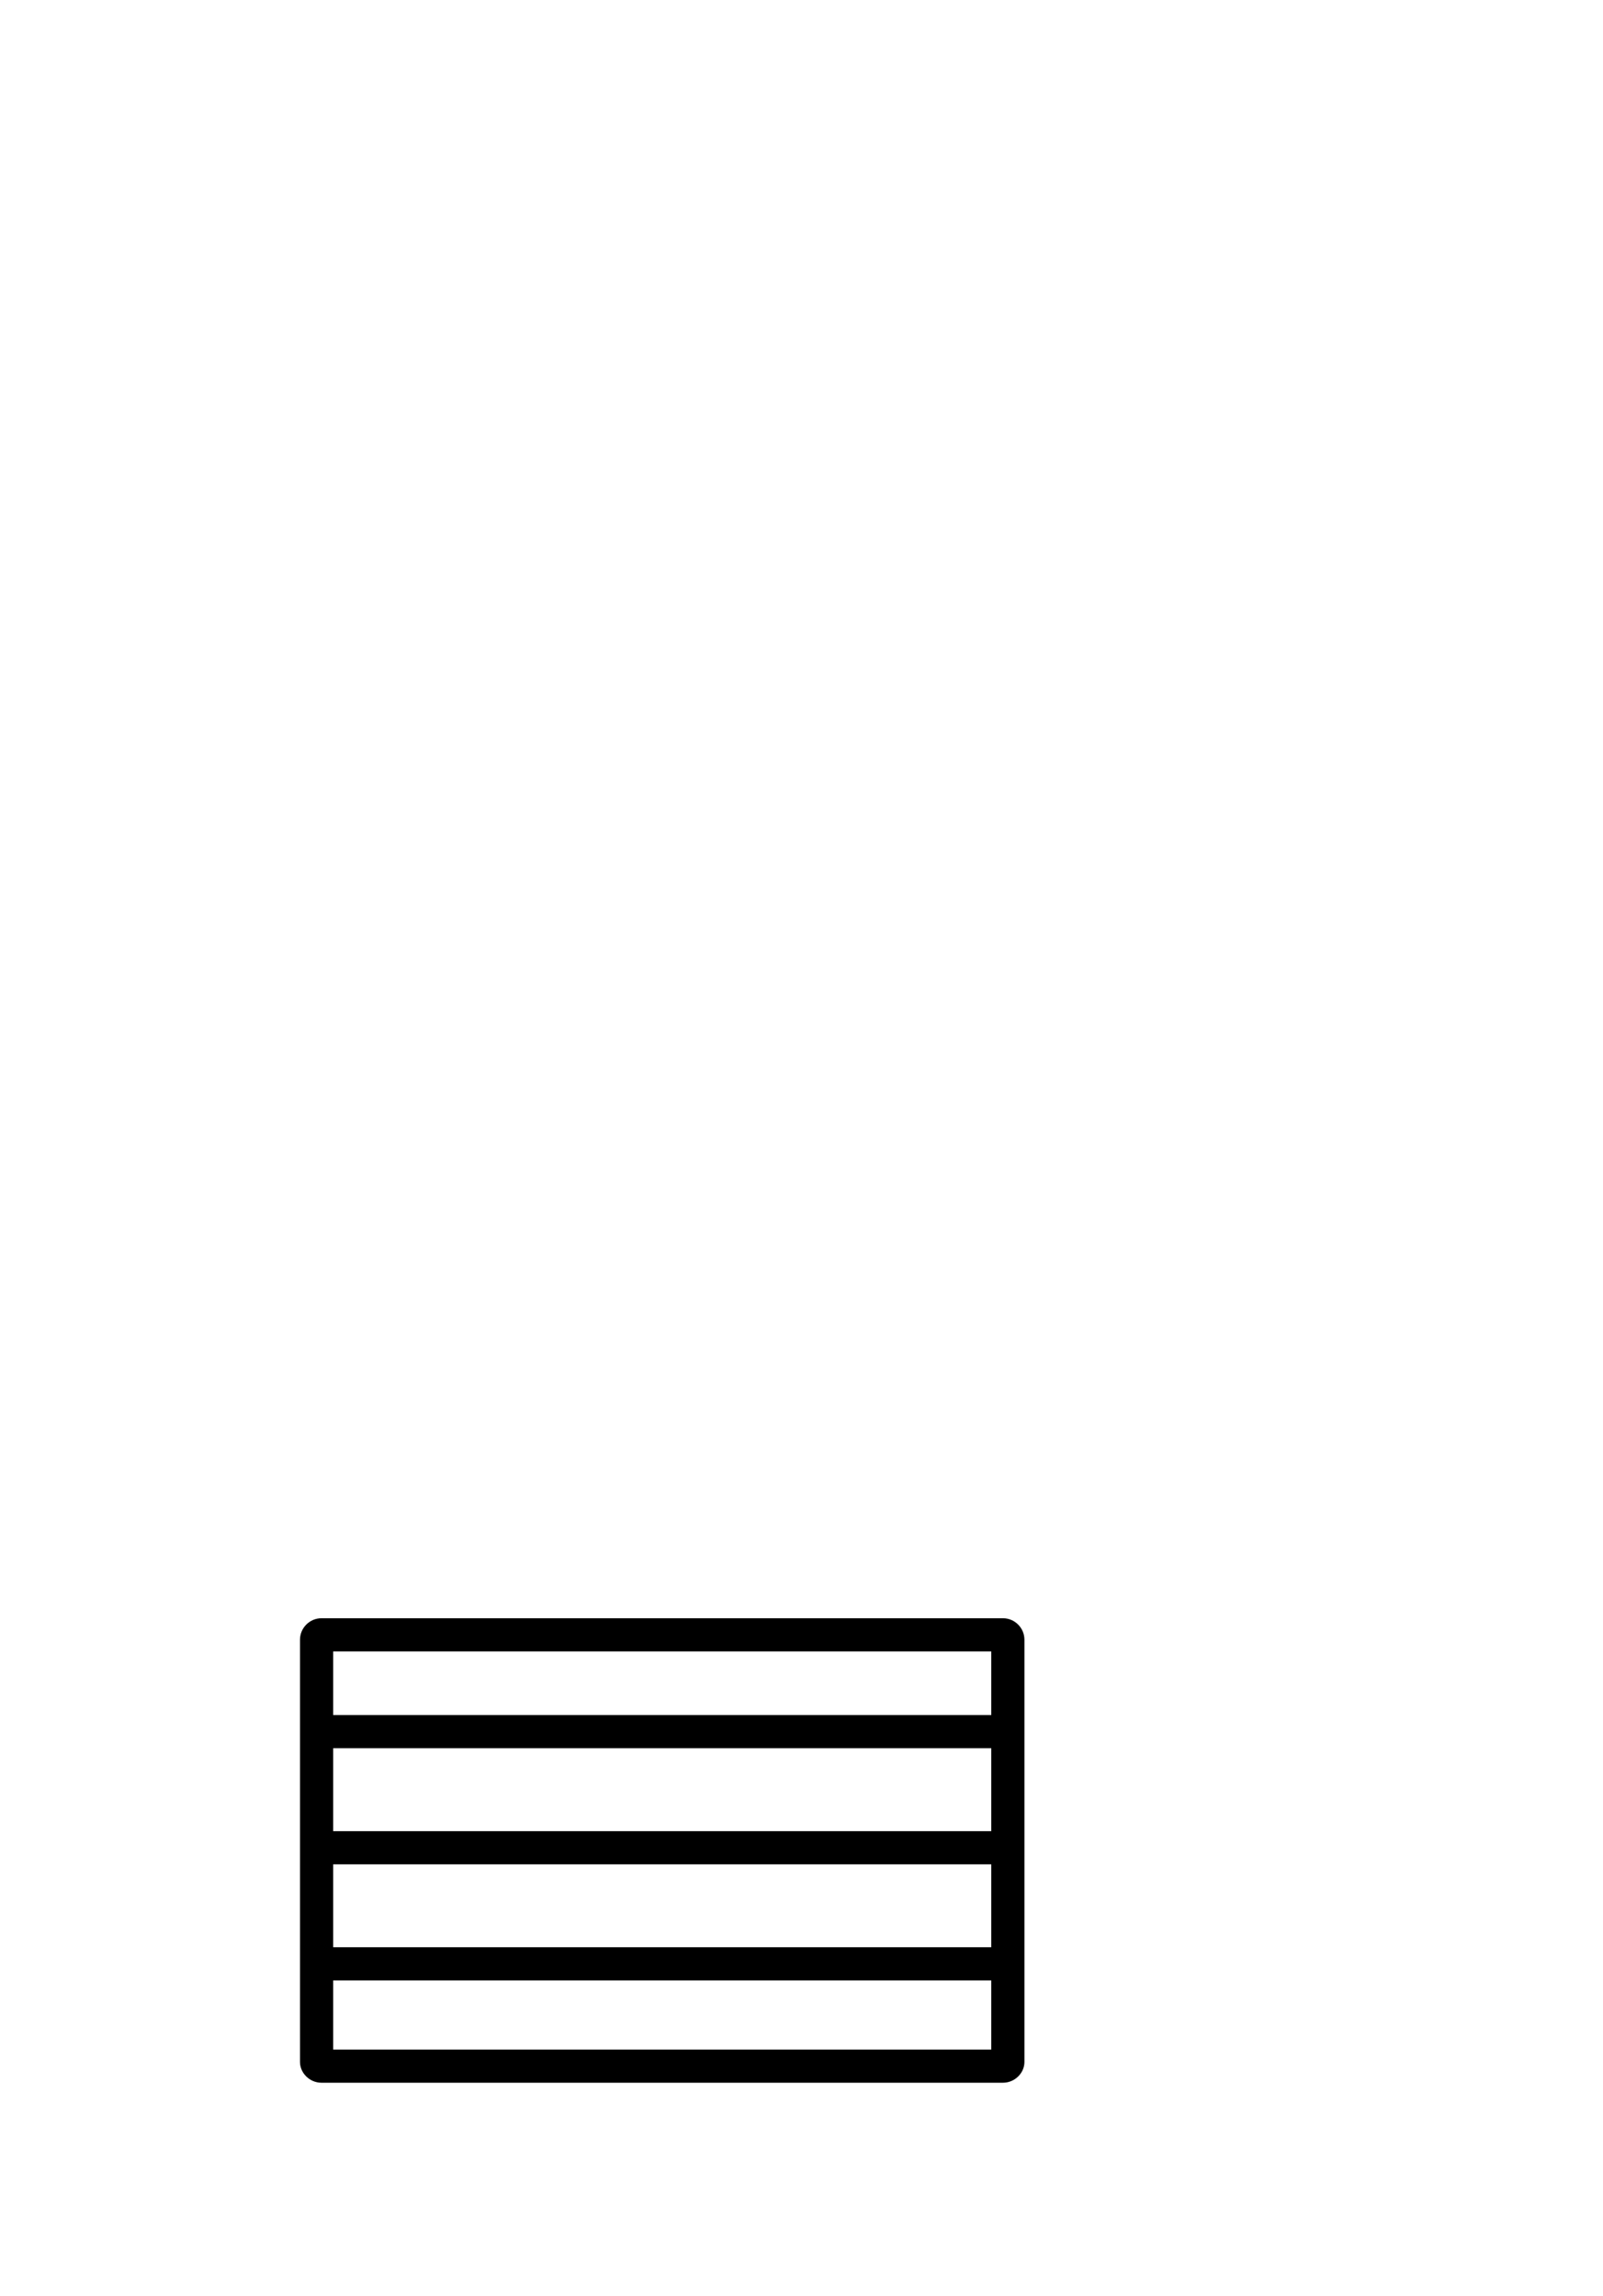 <?xml version="1.0" standalone="no"?>
<svg
    xmlns="http://www.w3.org/2000/svg"
    viewBox="-434 -1992 2319 1951"
    width="2753"
    height="3943"
    >
    <g transform="matrix(1 0 0 -1 0 0)">
        <path style="fill: #000000" d="M1017 336c17 0 31 -14 31 -31v-611c0 -16 -14 -30 -31 -30h-986c-17 0 -31 14 -31 30v611c0 17 14 31 31 31h986zM1000 288h-952v-92h952v92zM48 148v-120h952v120h-952zM48 -20v-120h952v120h-952zM48 -288h952v100h-952v-100z" />
    </g>
</svg>
